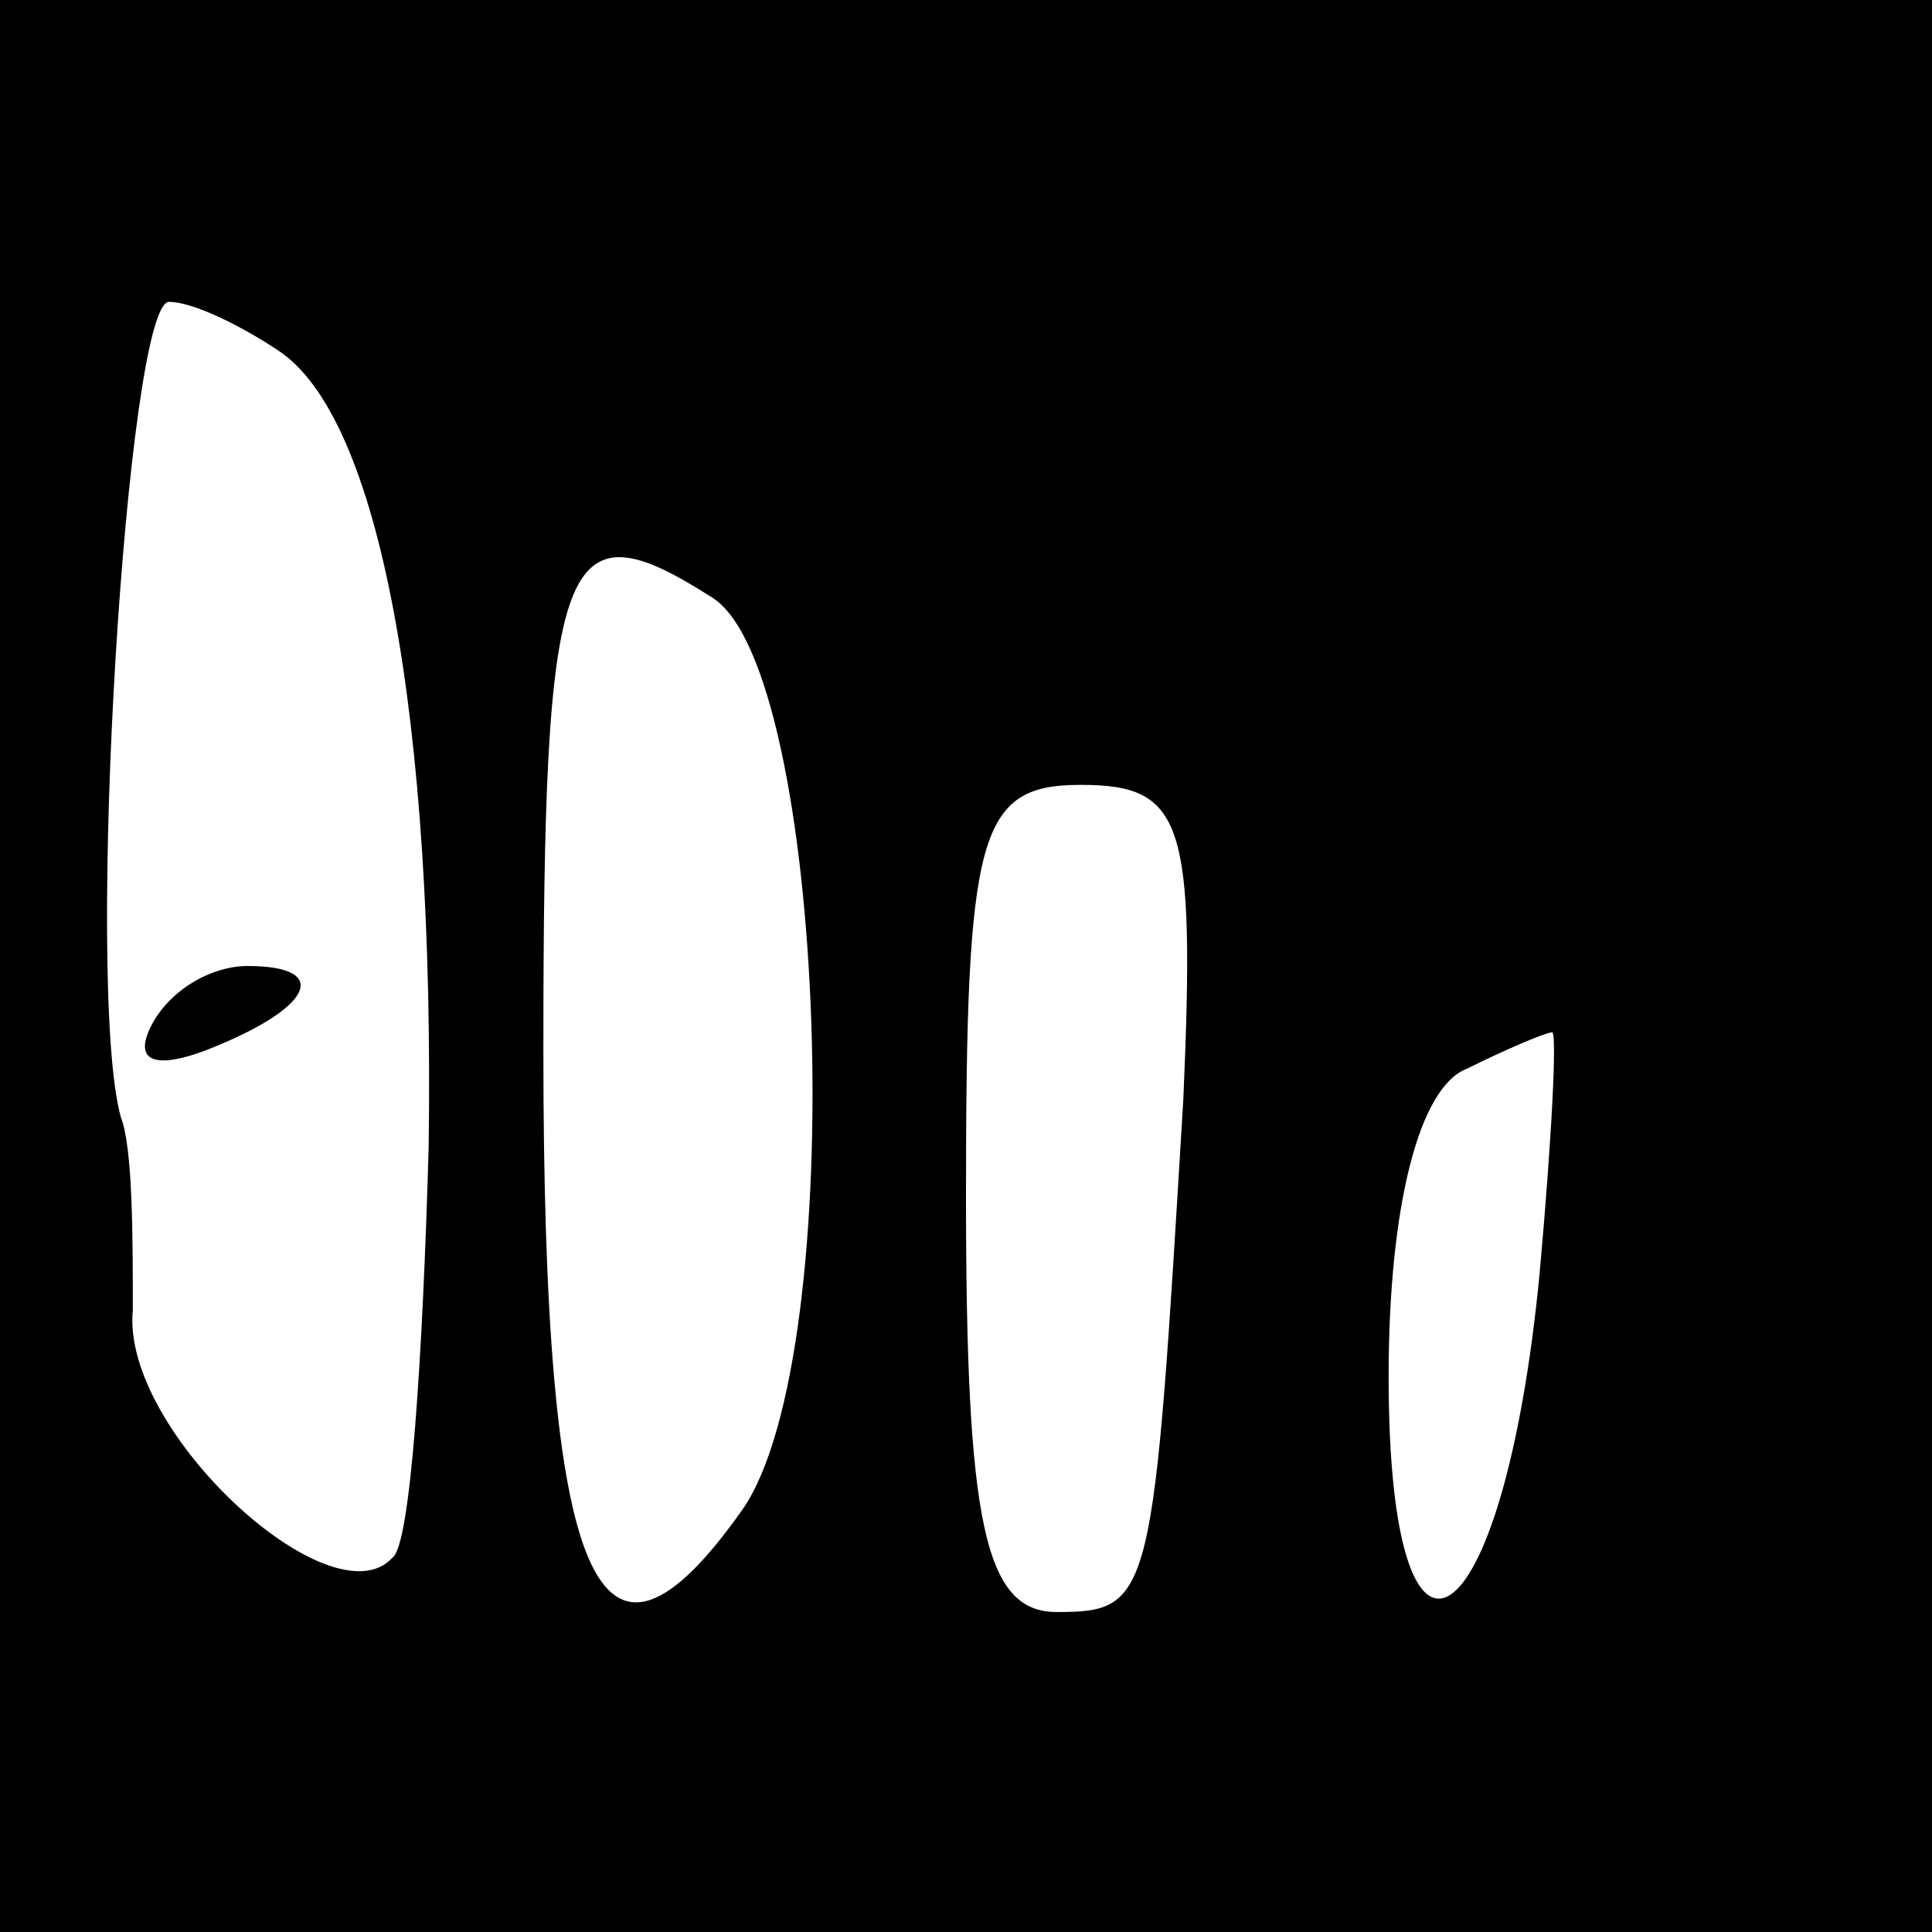 <?xml version="1.0" standalone="no"?>
<!DOCTYPE svg PUBLIC "-//W3C//DTD SVG 20010904//EN"
 "http://www.w3.org/TR/2001/REC-SVG-20010904/DTD/svg10.dtd">
<svg version="1.0" xmlns="http://www.w3.org/2000/svg"
 width="32pt" height="32pt" viewBox="0 0 32 32"
 preserveAspectRatio="xMidYMid meet">
<rect x="0" y="0" width="32" height="32" fill="#808080" stroke="none"/>
<g transform="translate(0,32) scale(0.1,-0.1)"
fill="#000000" stroke="none">
<path fill="#000000" stroke="none" d="M0 160 l0 -160 160 0 160 0 0 160 0
160 -160 0 -160 0 0 -160z"/>
<path fill="#ffffff" stroke="none" d="M46 262 c17 -11 26 -61 25 -132 -1 -35
-3 -66 -6 -68 -10 -11 -45 21 -43 41 0 12 0 27 -2 32 -6 22 1 135 8 135 4 0
12 -4 18 -8z"/>
<path fill="#ffffff" stroke="none" d="M118 221 c19 -12 23 -125 5 -151 -24
-34 -33 -13 -33 76 0 83 3 91 28 75z"/>
<path fill="#ffffff" stroke="none" d="M196 138 c-5 -83 -5 -85 -21 -85 -12 0
-15 15 -15 69 0 60 2 68 19 68 17 0 19 -6 17 -52z"/>
<path fill="#ffffff" stroke="none" d="M255 109 c-6 -62 -25 -74 -25 -17 0 28
5 48 13 51 6 3 13 6 14 6 1 1 0 -18 -2 -40z"/>
<path fill="#000000" stroke="none" d="M25 150 c-3 -6 1 -7 9 -4 18 7 21 14 7
14 -6 0 -13 -4 -16 -10z"/>
</g>
</svg>
